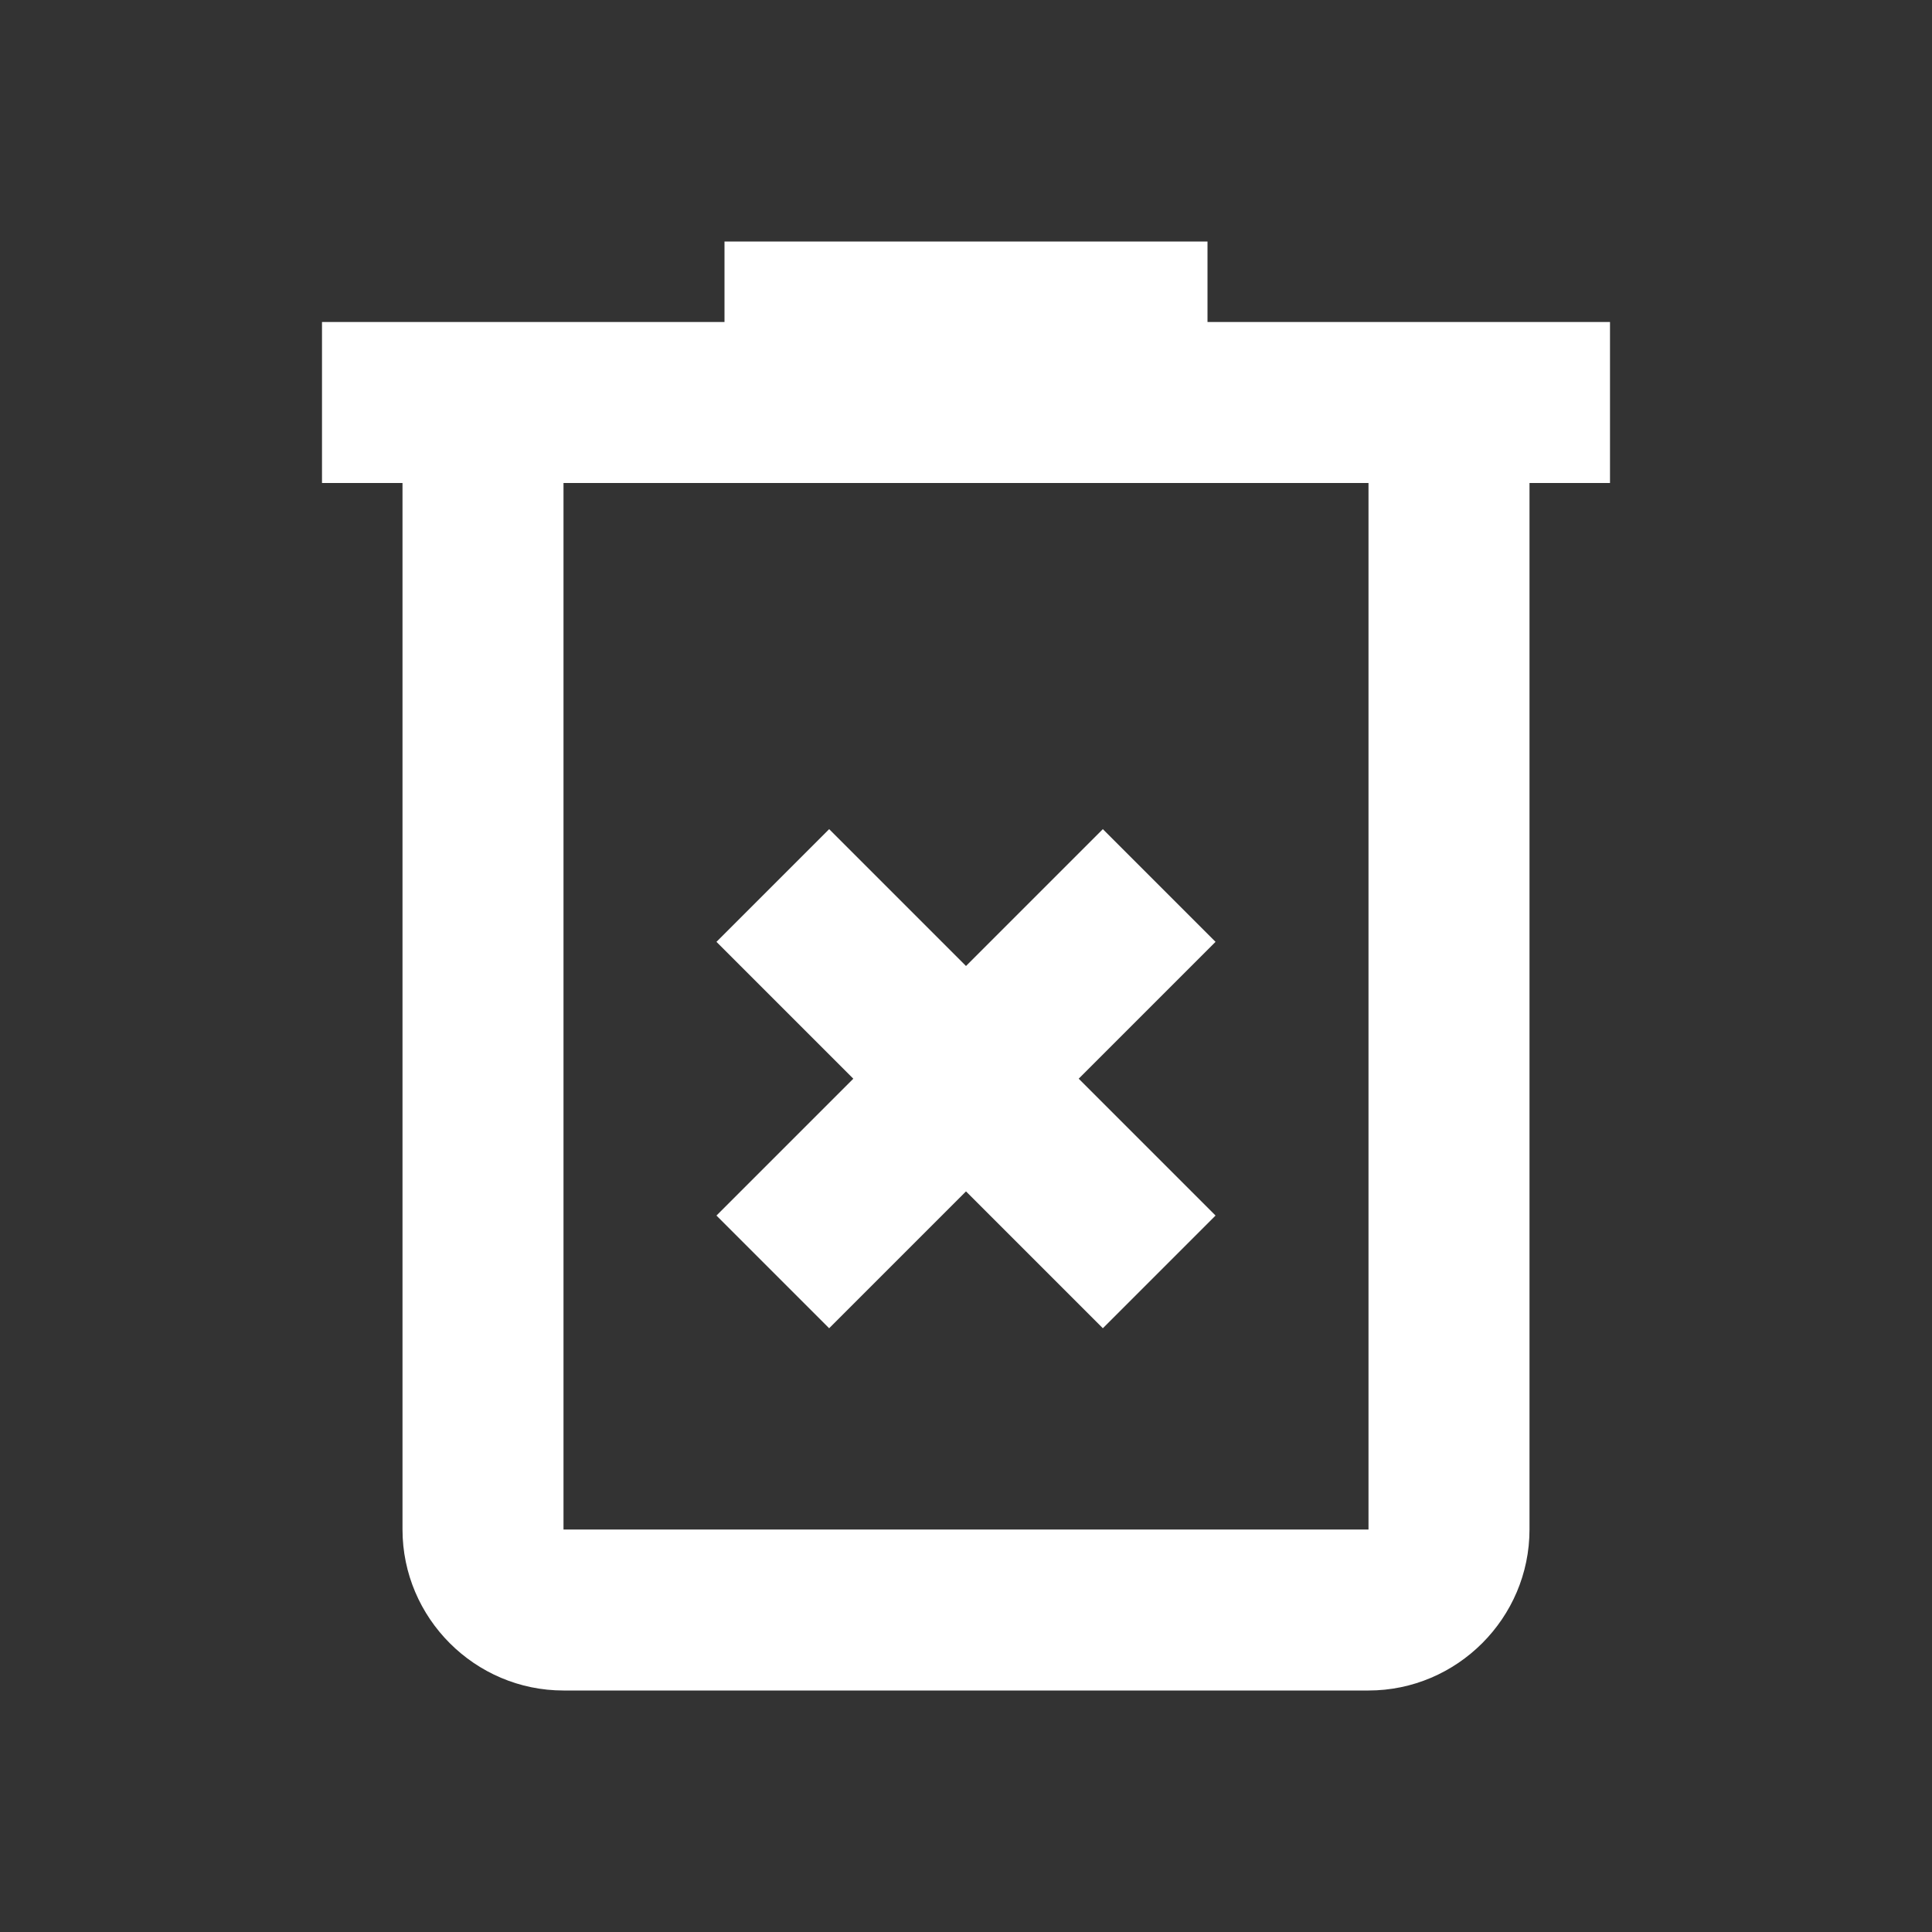 <svg xmlns="http://www.w3.org/2000/svg" width="24" height="24" viewBox="0 0 24 24" fill="#ffffff">
  <rect x="0" y="0" width="24" height="24" fill="#333333" stroke="none"/>
  <!-- Trash can body -->
  <path d="M15 4V3H9v1H4v2h1v13c0 1.1.9 2 2 2h10c1.1 0 2-.9 2-2V6h1V4h-5zm2 15H7V6h10v13z"/>
  <!-- X (cross) in center -->
  <path d="M10.3 10.3L12 12l1.7-1.7 1.4 1.4L13.4 13.4l1.7 1.7-1.4 1.4L12 14.8l-1.7 1.7-1.4-1.4 1.7-1.7-1.7-1.7 1.4-1.4z"/>
</svg>
